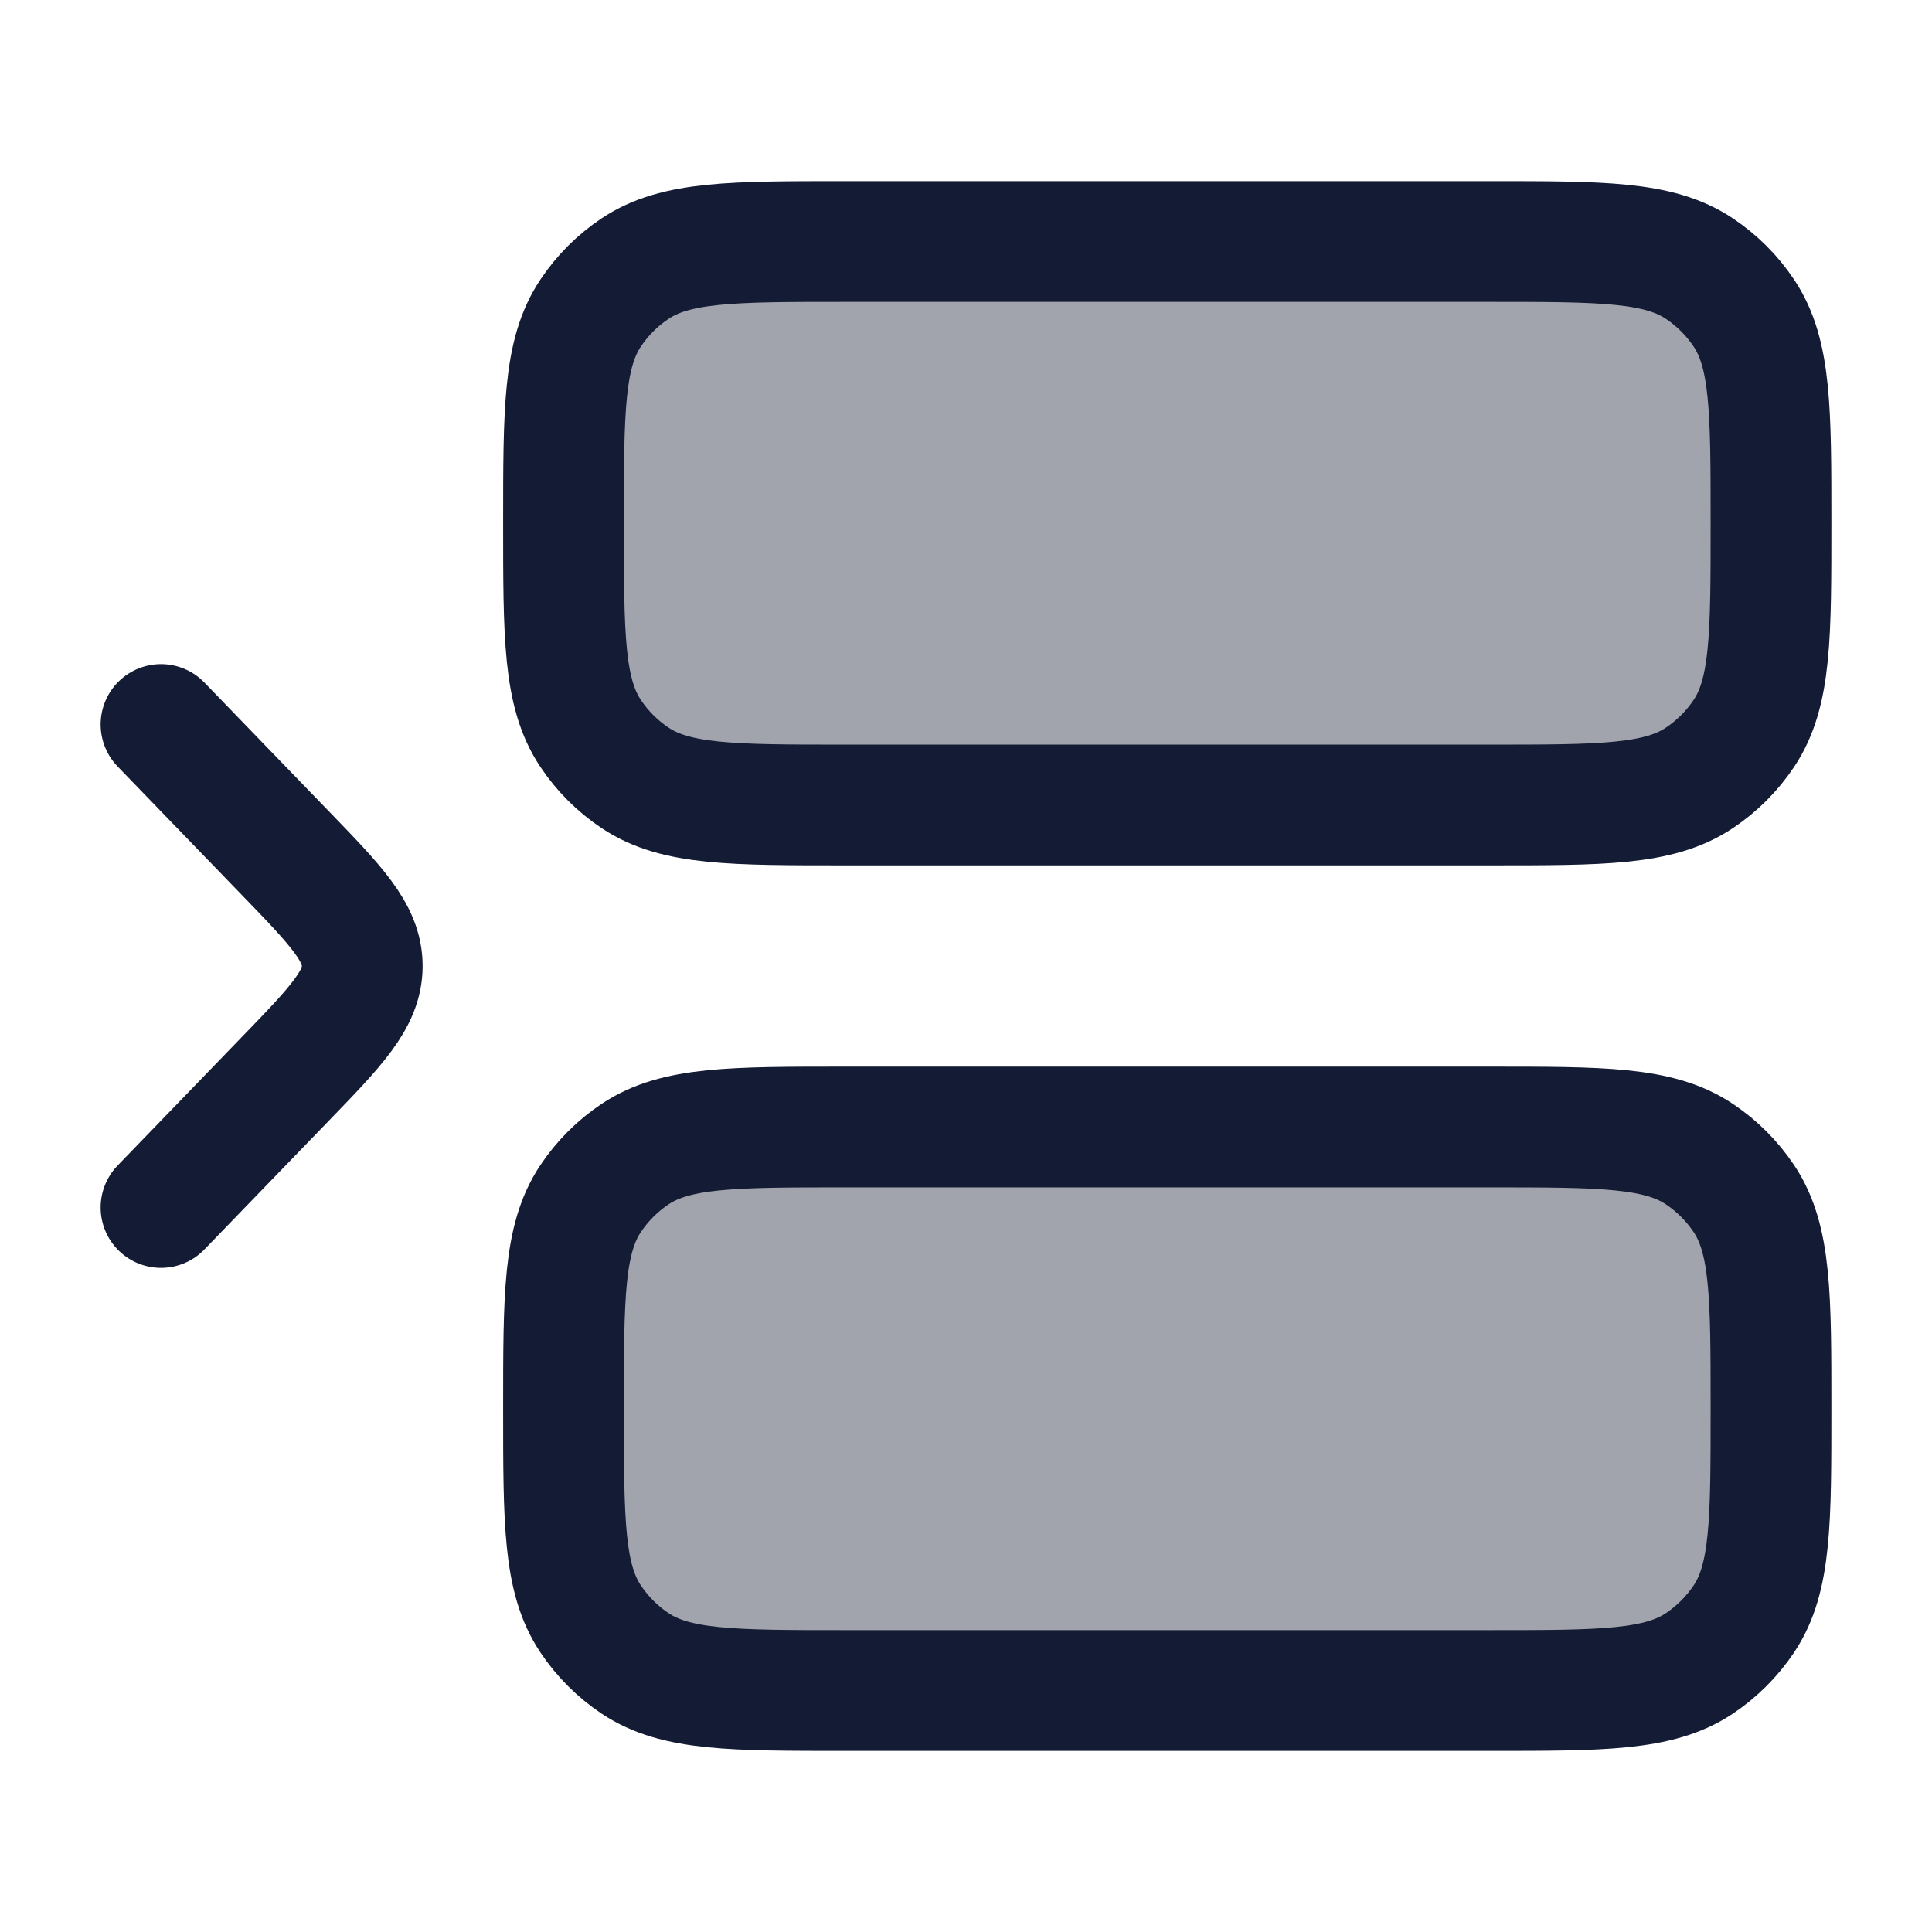 <svg width="24" height="24" viewBox="0 0 24 24" fill="none" xmlns="http://www.w3.org/2000/svg">
<path opacity="0.4" d="M7 6.5C7 5.096 7 4.393 7.337 3.889C7.483 3.67 7.67 3.483 7.889 3.337C8.393 3 9.096 3 10.5 3H18.5C19.904 3 20.607 3 21.111 3.337C21.329 3.483 21.517 3.67 21.663 3.889C22 4.393 22 5.096 22 6.5C22 7.904 22 8.607 21.663 9.111C21.517 9.33 21.329 9.517 21.111 9.663C20.607 10 19.904 10 18.5 10H10.5C9.096 10 8.393 10 7.889 9.663C7.67 9.517 7.483 9.33 7.337 9.111C7 8.607 7 7.904 7 6.5Z" fill="#141B34"/>
<path opacity="0.4" d="M7 17.5C7 16.096 7 15.393 7.337 14.889C7.483 14.671 7.67 14.483 7.889 14.337C8.393 14 9.096 14 10.5 14H18.5C19.904 14 20.607 14 21.111 14.337C21.329 14.483 21.517 14.671 21.663 14.889C22 15.393 22 16.096 22 17.5C22 18.904 22 19.607 21.663 20.111C21.517 20.329 21.329 20.517 21.111 20.663C20.607 21 19.904 21 18.5 21H10.5C9.096 21 8.393 21 7.889 20.663C7.67 20.517 7.483 20.329 7.337 20.111C7 19.607 7 18.904 7 17.5Z" fill="#141B34"/>
<path d="M7 6.5C7 5.096 7 4.393 7.337 3.889C7.483 3.67 7.67 3.483 7.889 3.337C8.393 3 9.096 3 10.5 3H18.5C19.904 3 20.607 3 21.111 3.337C21.329 3.483 21.517 3.67 21.663 3.889C22 4.393 22 5.096 22 6.5C22 7.904 22 8.607 21.663 9.111C21.517 9.33 21.329 9.517 21.111 9.663C20.607 10 19.904 10 18.5 10H10.5C9.096 10 8.393 10 7.889 9.663C7.67 9.517 7.483 9.33 7.337 9.111C7 8.607 7 7.904 7 6.5Z" stroke="#141B34" stroke-width="1.5"/>
<path d="M7 17.5C7 16.096 7 15.393 7.337 14.889C7.483 14.671 7.67 14.483 7.889 14.337C8.393 14 9.096 14 10.5 14H18.5C19.904 14 20.607 14 21.111 14.337C21.329 14.483 21.517 14.671 21.663 14.889C22 15.393 22 16.096 22 17.5C22 18.904 22 19.607 21.663 20.111C21.517 20.329 21.329 20.517 21.111 20.663C20.607 21 19.904 21 18.5 21H10.5C9.096 21 8.393 21 7.889 20.663C7.67 20.517 7.483 20.329 7.337 20.111C7 19.607 7 18.904 7 17.5Z" stroke="#141B34" stroke-width="1.5"/>
<path d="M2 9L3.533 10.586C4.178 11.252 4.5 11.586 4.5 12C4.5 12.414 4.178 12.748 3.533 13.414L2 15" stroke="#141B34" stroke-width="1.5" stroke-linecap="round" stroke-linejoin="round"/>
</svg>
